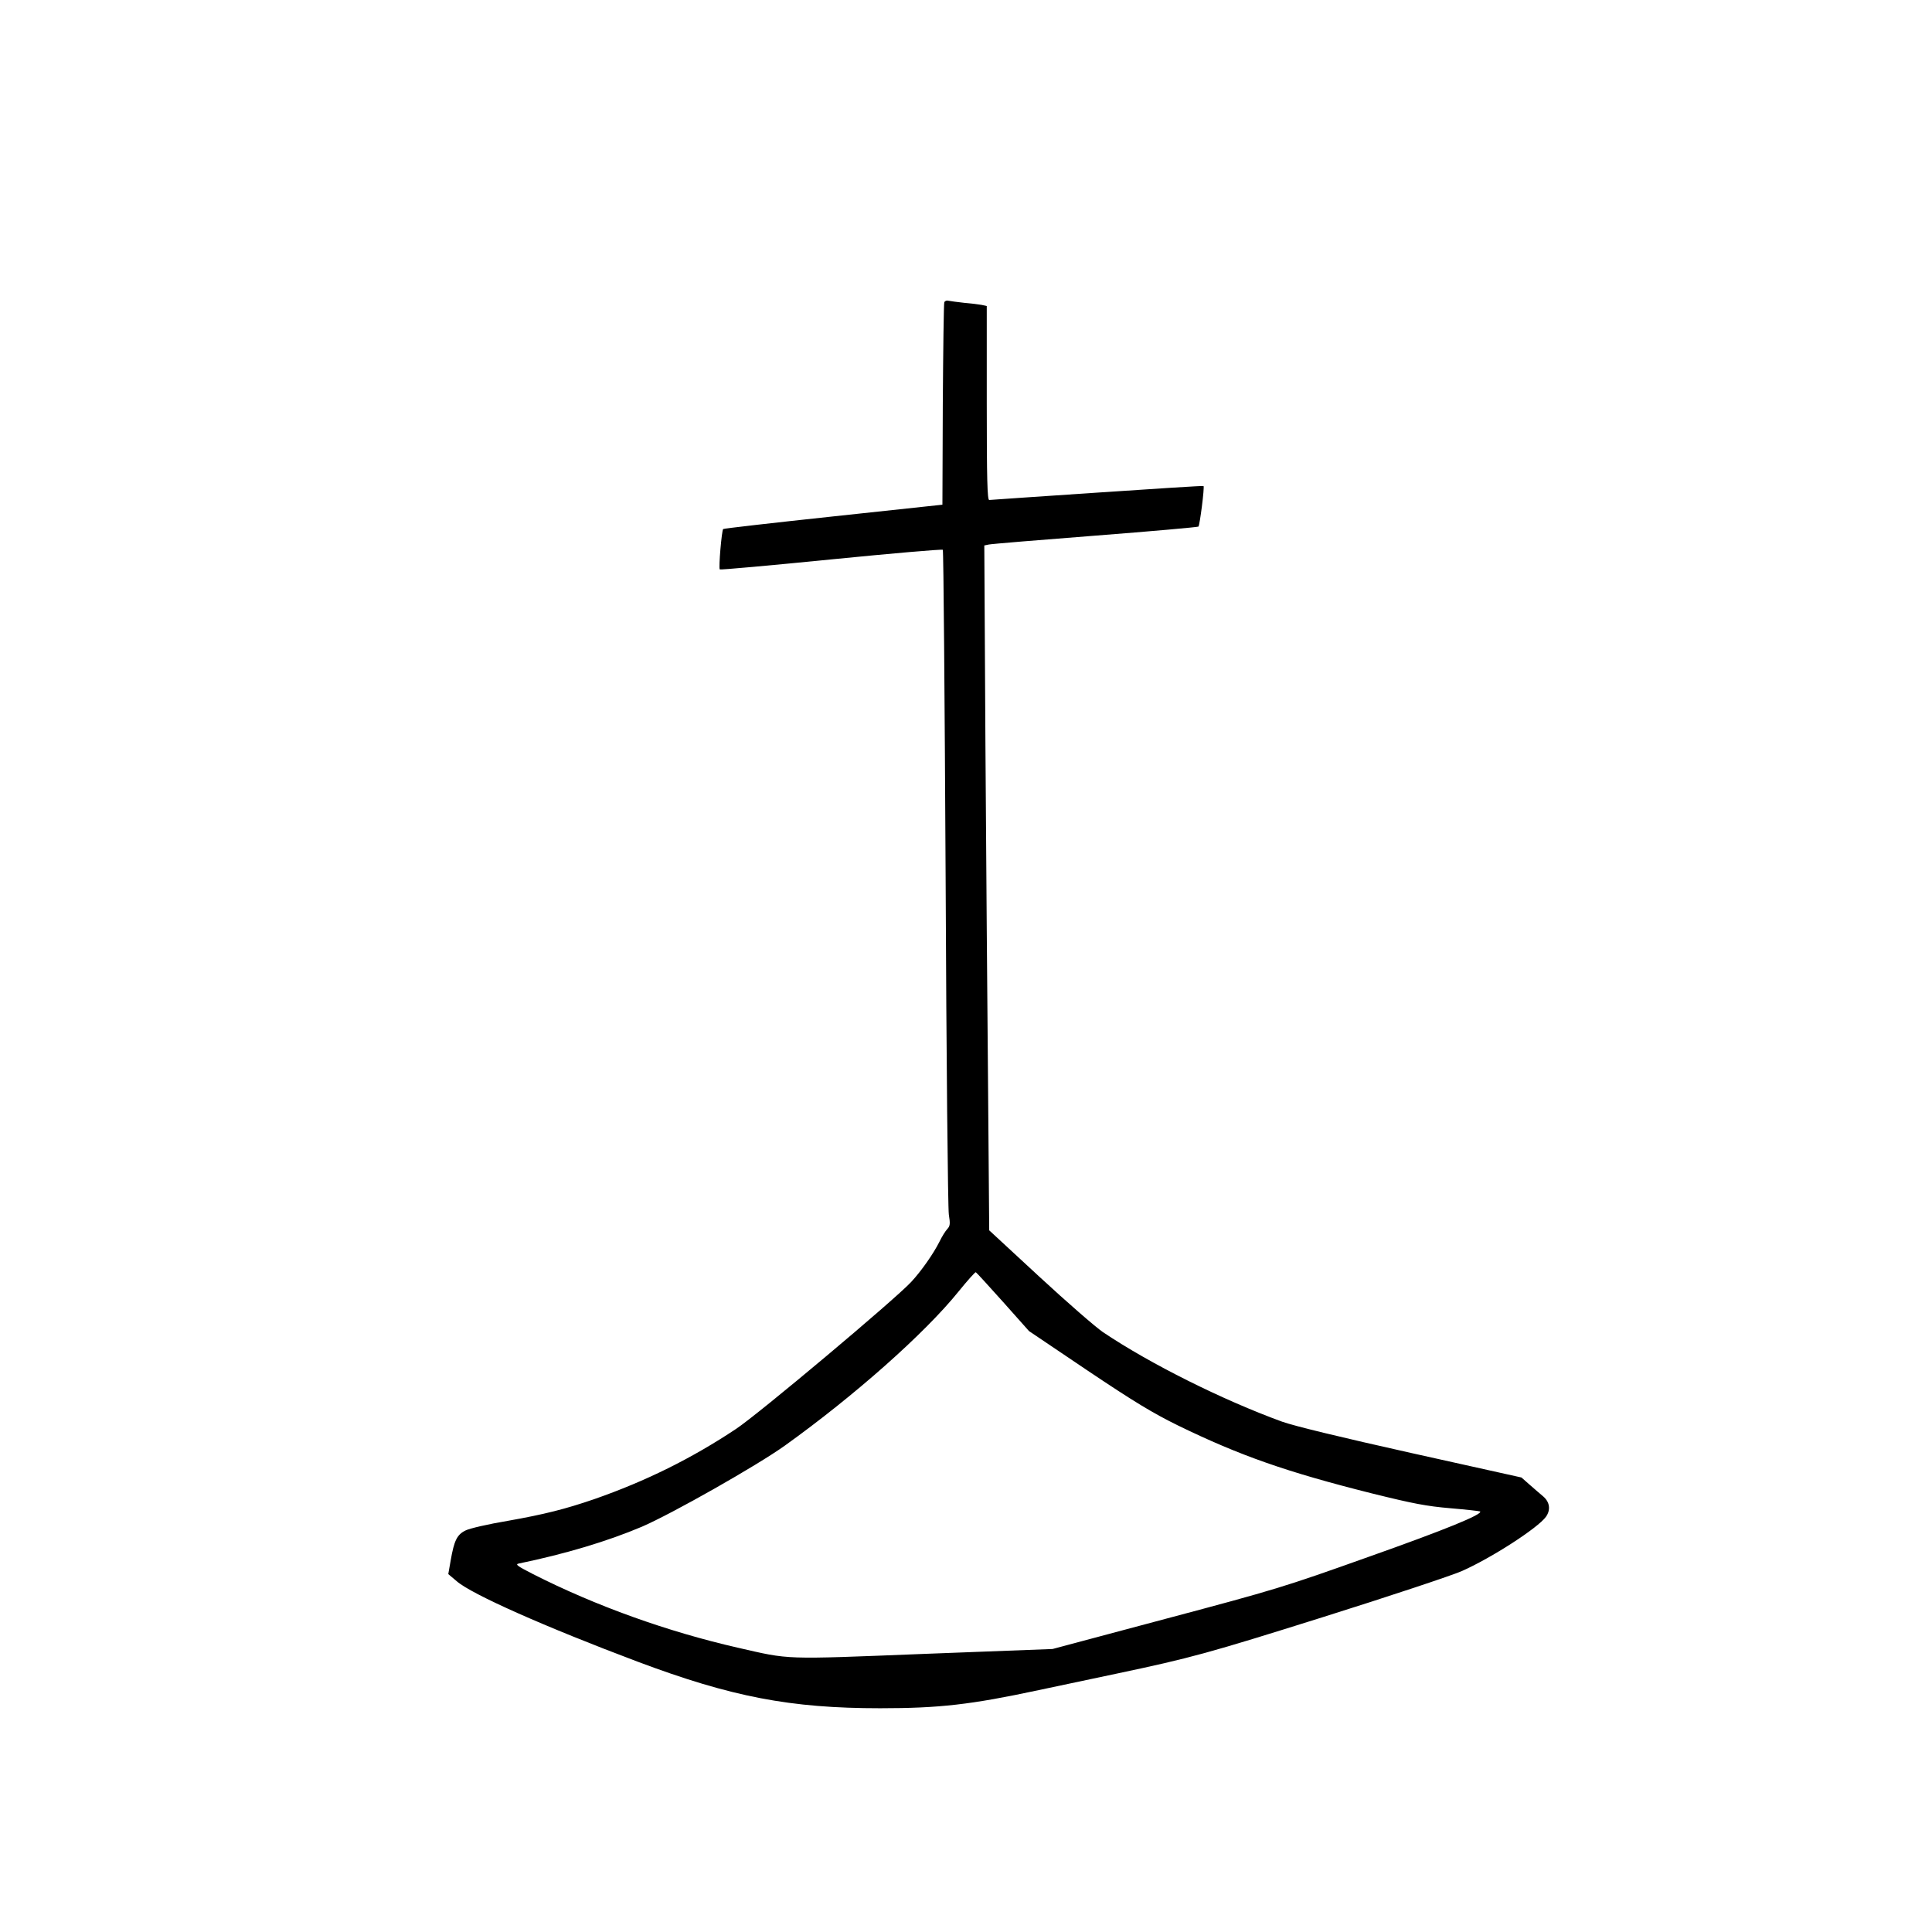 <?xml version="1.0" standalone="no"?>
<!DOCTYPE svg PUBLIC "-//W3C//DTD SVG 20010904//EN"
 "http://www.w3.org/TR/2001/REC-SVG-20010904/DTD/svg10.dtd">
<svg version="1.0" xmlns="http://www.w3.org/2000/svg"
 width="1024pt" height="1024pt" viewBox="0 0 1024 1024"
 preserveAspectRatio="xMidYMid meet">
<g transform="translate(0,1024) scale(0.1,-0.1)"
fill="#000000" stroke="none">
<path d="M5005 8638 c-3 -7 -6 -251 -8 -543 l-2 -530 -578 -62 c-318 -34 -581
-64 -584 -67 -8 -8 -25 -207 -18 -214 3 -3 269 21 590 53 322 32 588 55 592
51 4 -3 10 -785 15 -1736 4 -968 12 -1755 17 -1787 8 -50 7 -61 -9 -78 -10
-11 -28 -40 -40 -65 -33 -66 -98 -158 -150 -214 -87 -94 -809 -700 -928 -779
-236 -157 -478 -277 -753 -373 -155 -53 -262 -80 -459 -115 -102 -17 -202 -40
-223 -51 -45 -22 -60 -54 -78 -157 l-13 -74 45 -38 c79 -69 469 -242 958 -426
498 -187 810 -247 1286 -247 314 0 480 19 840 96 154 33 341 72 416 88 393 83
483 108 1091 299 350 110 681 220 736 244 158 70 404 229 446 288 26 37 20 78
-15 108 -17 14 -50 43 -73 63 l-42 37 -585 130 c-372 83 -620 143 -684 166
-313 114 -699 306 -950 475 -38 26 -190 158 -336 293 l-266 246 -6 753 c-4
414 -10 1231 -14 1815 l-6 1062 24 5 c13 3 267 24 564 47 297 23 543 45 547
48 7 7 33 209 27 215 -2 2 -256 -14 -564 -35 -308 -21 -566 -38 -572 -39 -10
0 -13 109 -13 514 l0 514 -27 6 c-16 3 -57 8 -93 11 -36 4 -73 9 -83 11 -9 3
-19 -1 -22 -8z m311 -5298 l138 -155 310 -209 c249 -167 345 -225 481 -292
329 -160 575 -246 1025 -359 222 -55 290 -68 418 -79 83 -7 154 -15 157 -17
15 -15 -185 -97 -595 -242 -446 -159 -489 -172 -1068 -326 l-603 -161 -682
-26 c-756 -30 -706 -31 -987 33 -372 85 -752 221 -1085 390 -84 43 -96 52 -75
56 247 51 470 118 652 195 158 68 610 324 758 430 367 263 741 594 920 816 47
58 88 104 92 103 3 -1 68 -72 144 -157z"/>
</g>
</svg>
